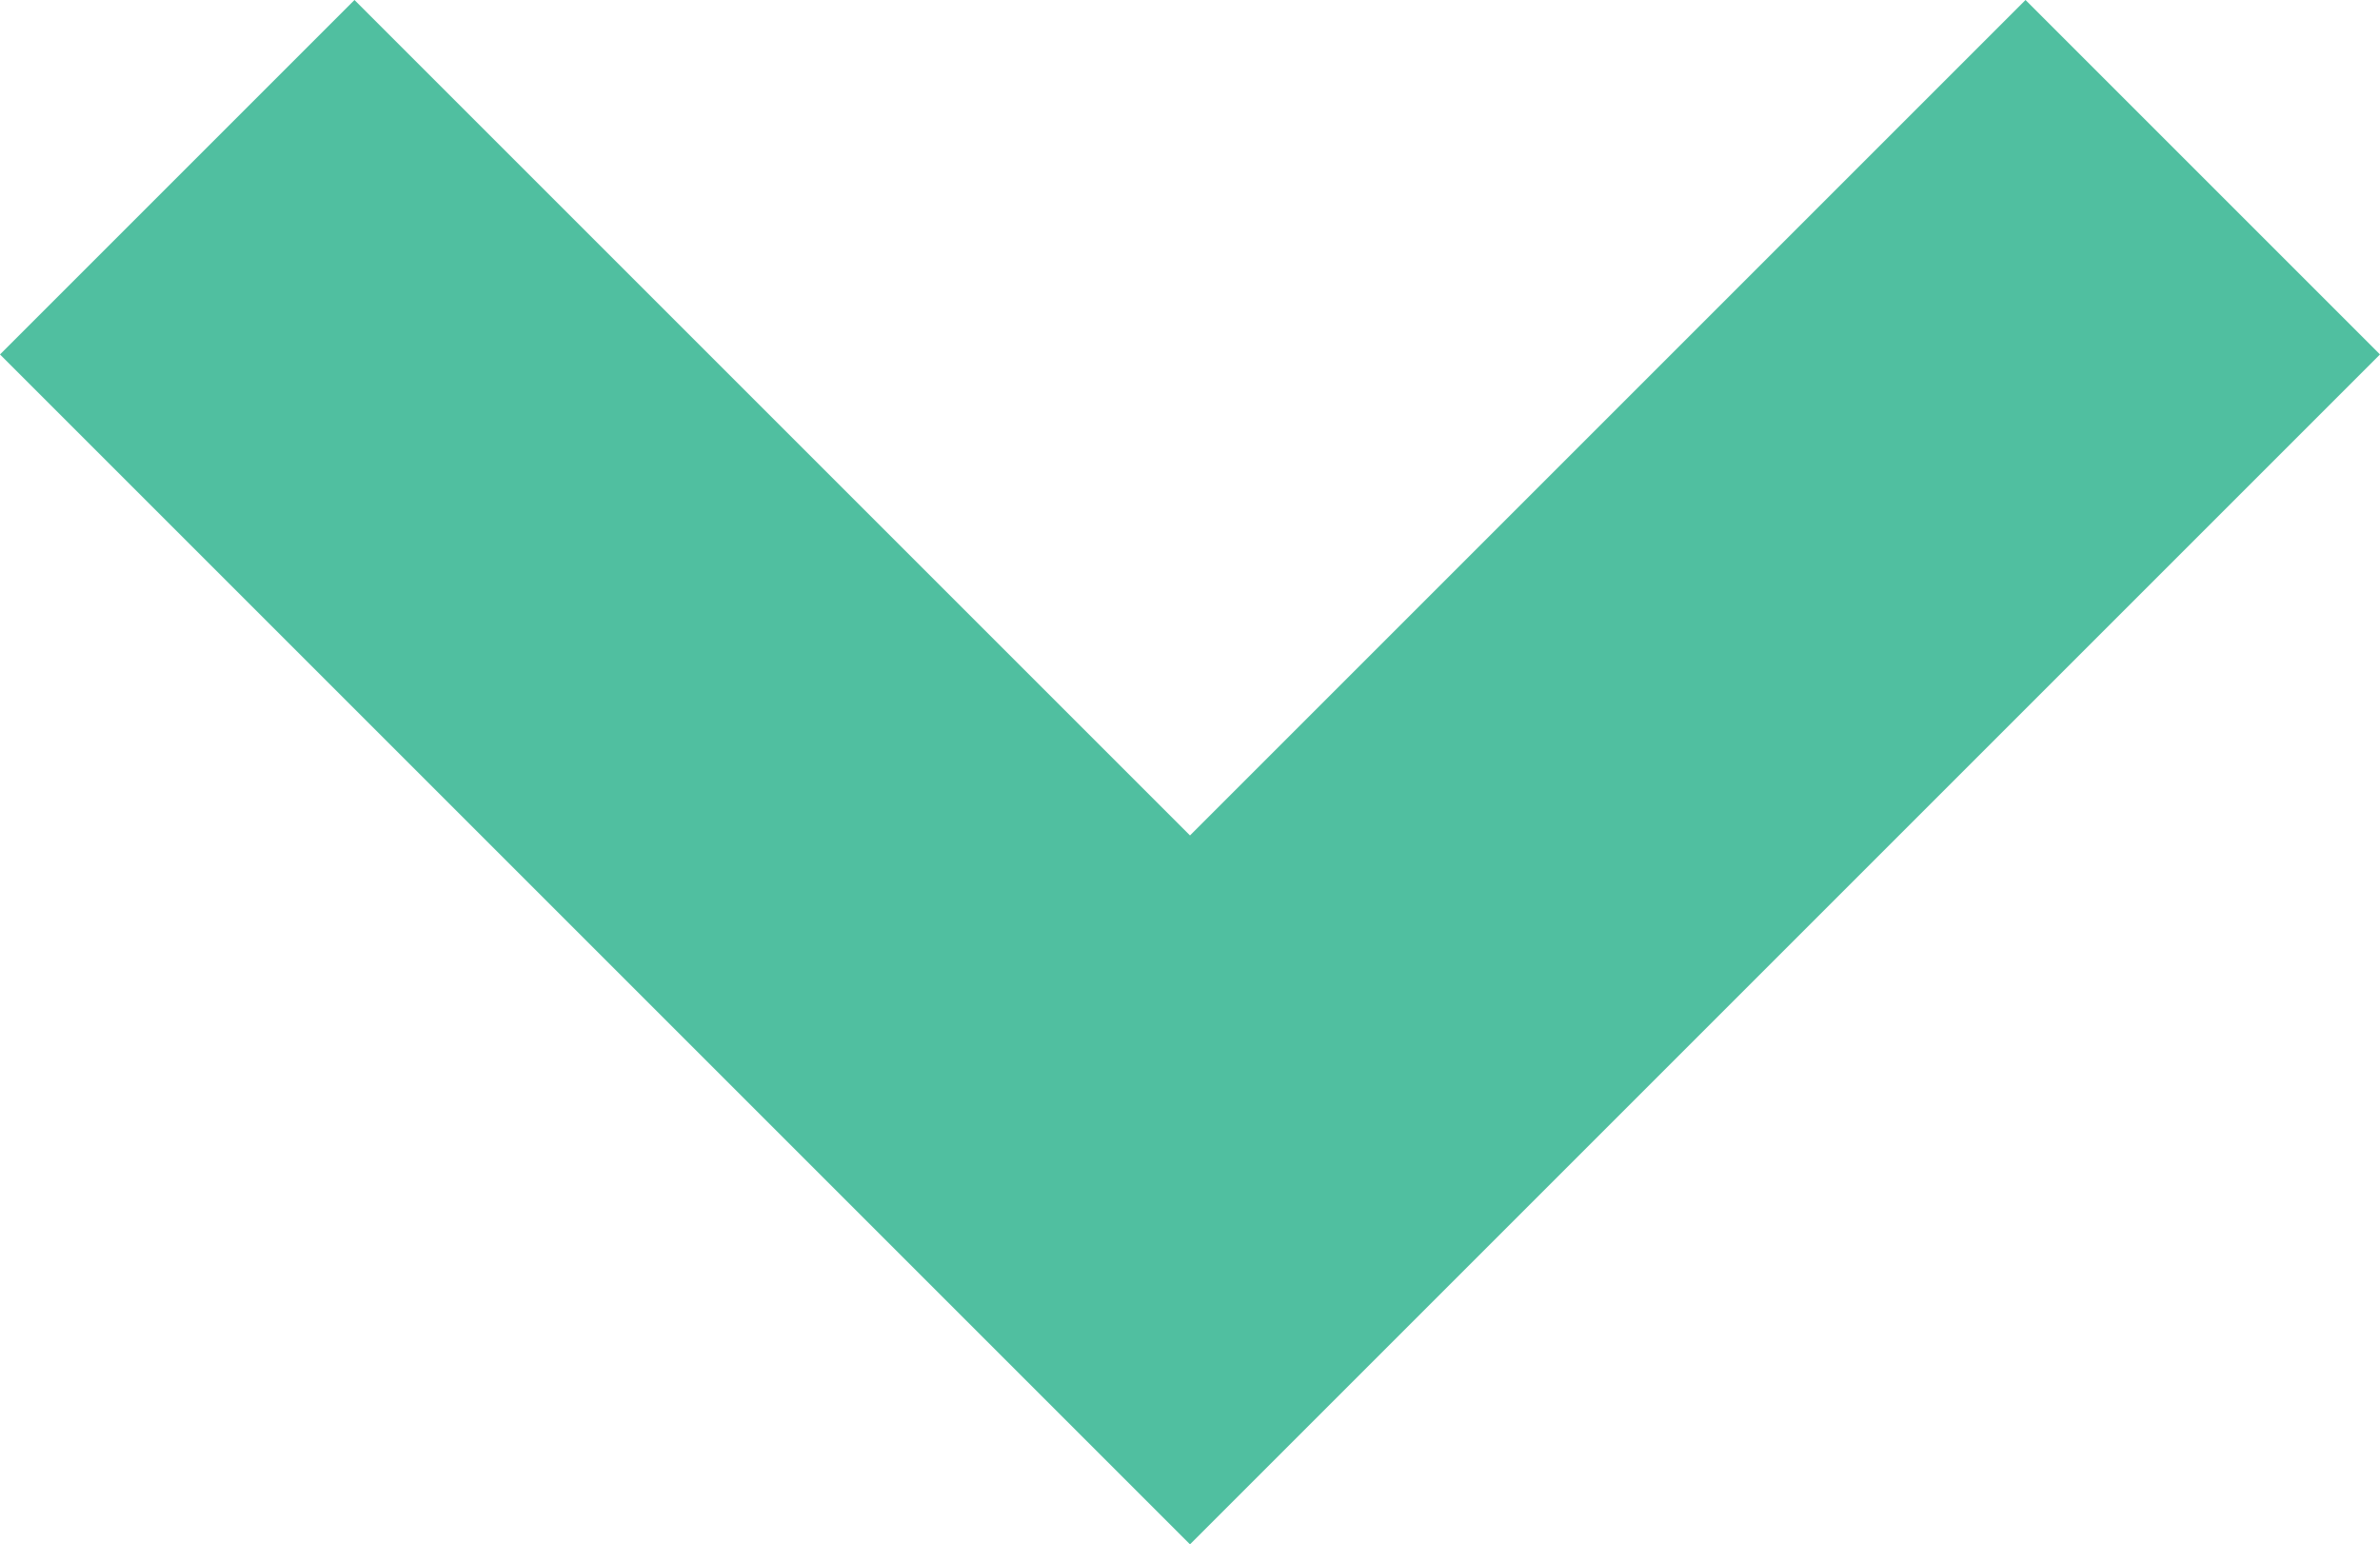 <svg id="Arrow" xmlns="http://www.w3.org/2000/svg" width="27.26" height="17.69" viewBox="0 0 27.26 17.69">
  <path id="Path_36" data-name="Path 36" d="M15.63,19.69,2,6.06,6.06,2l9.57,9.57L25.2,2l4.06,4.06Z" transform="translate(-2 -2)" fill="#50bfa0"/>
</svg>
